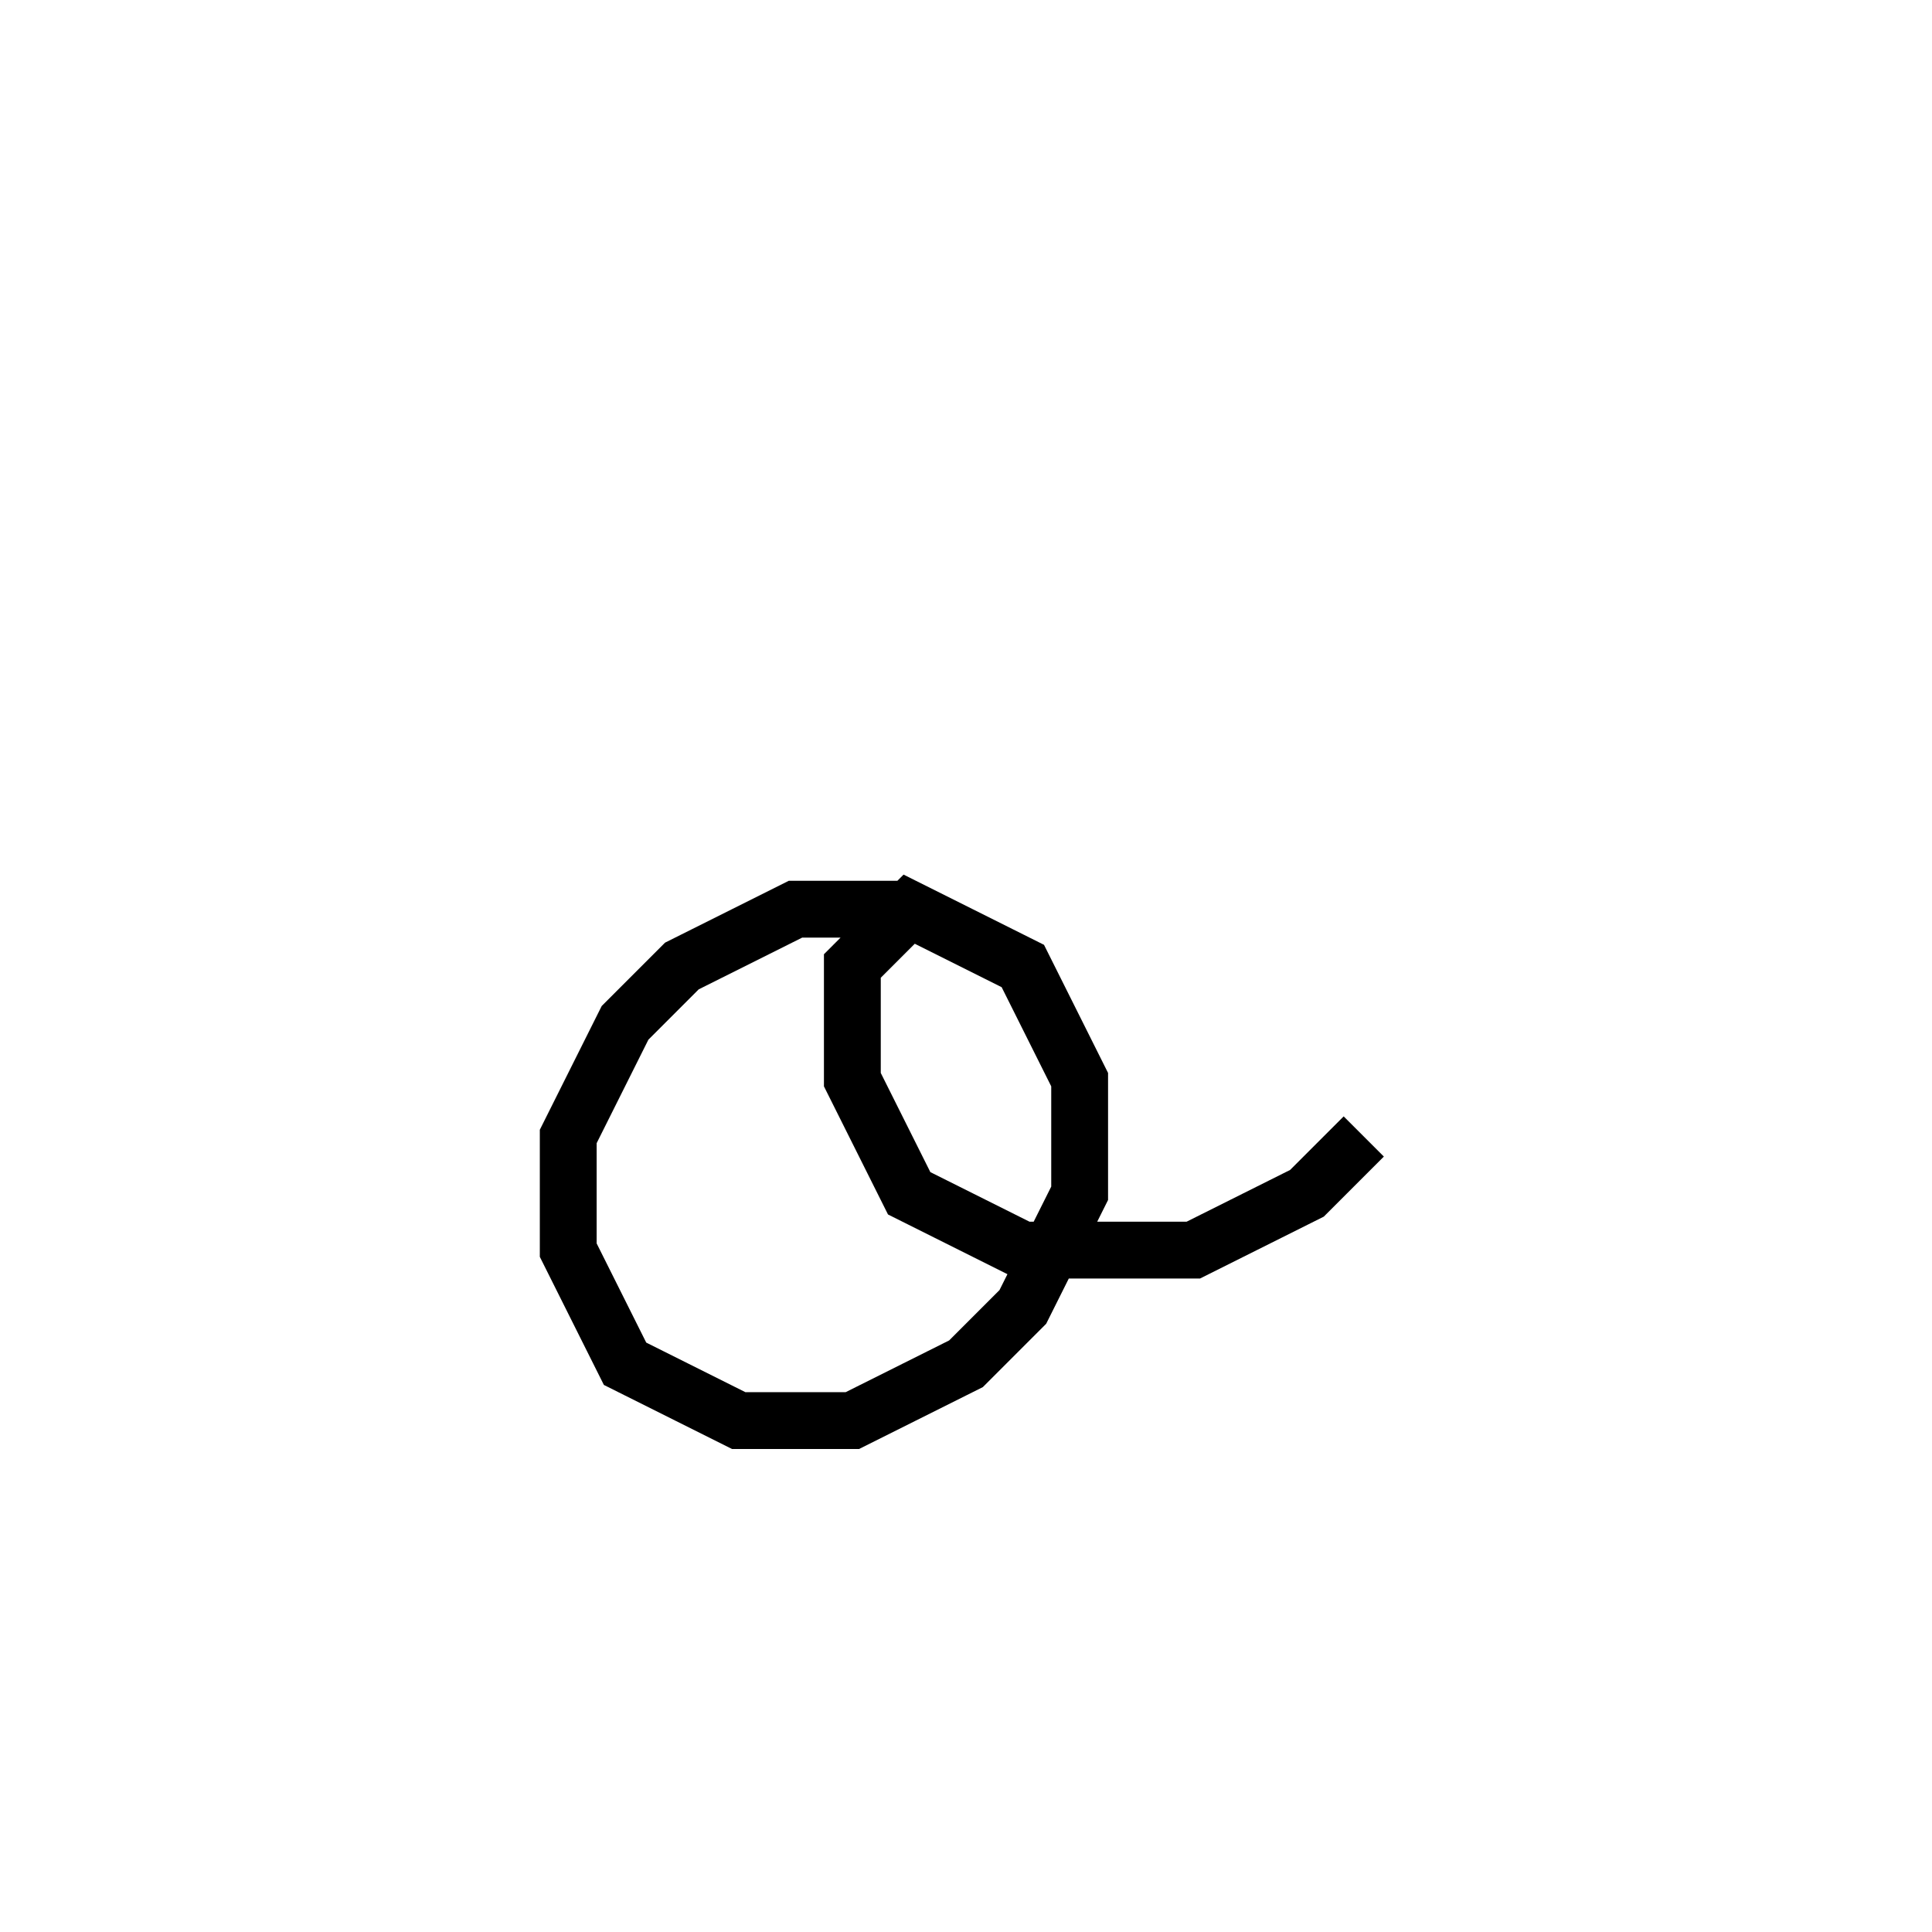 <svg xmlns='http://www.w3.org/2000/svg' 
xmlns:xlink='http://www.w3.org/1999/xlink' 
viewBox = '-16 -16 34 34' >
<path d = '
	M 0, 0
	L -2, 0
	L -4, 1
	L -5, 2
	L -6, 4
	L -6, 6
	L -5, 8
	L -3, 9
	L -1, 9
	L 1, 8
	L 2, 7
	L 3, 5
	L 3, 3
	L 2, 1
	L 0, 0
	L -1, 1
	L -1, 3
	L 0, 5
	L 2, 6
	L 5, 6
	L 7, 5
	L 8, 4

' fill='none' stroke='black' />
</svg>